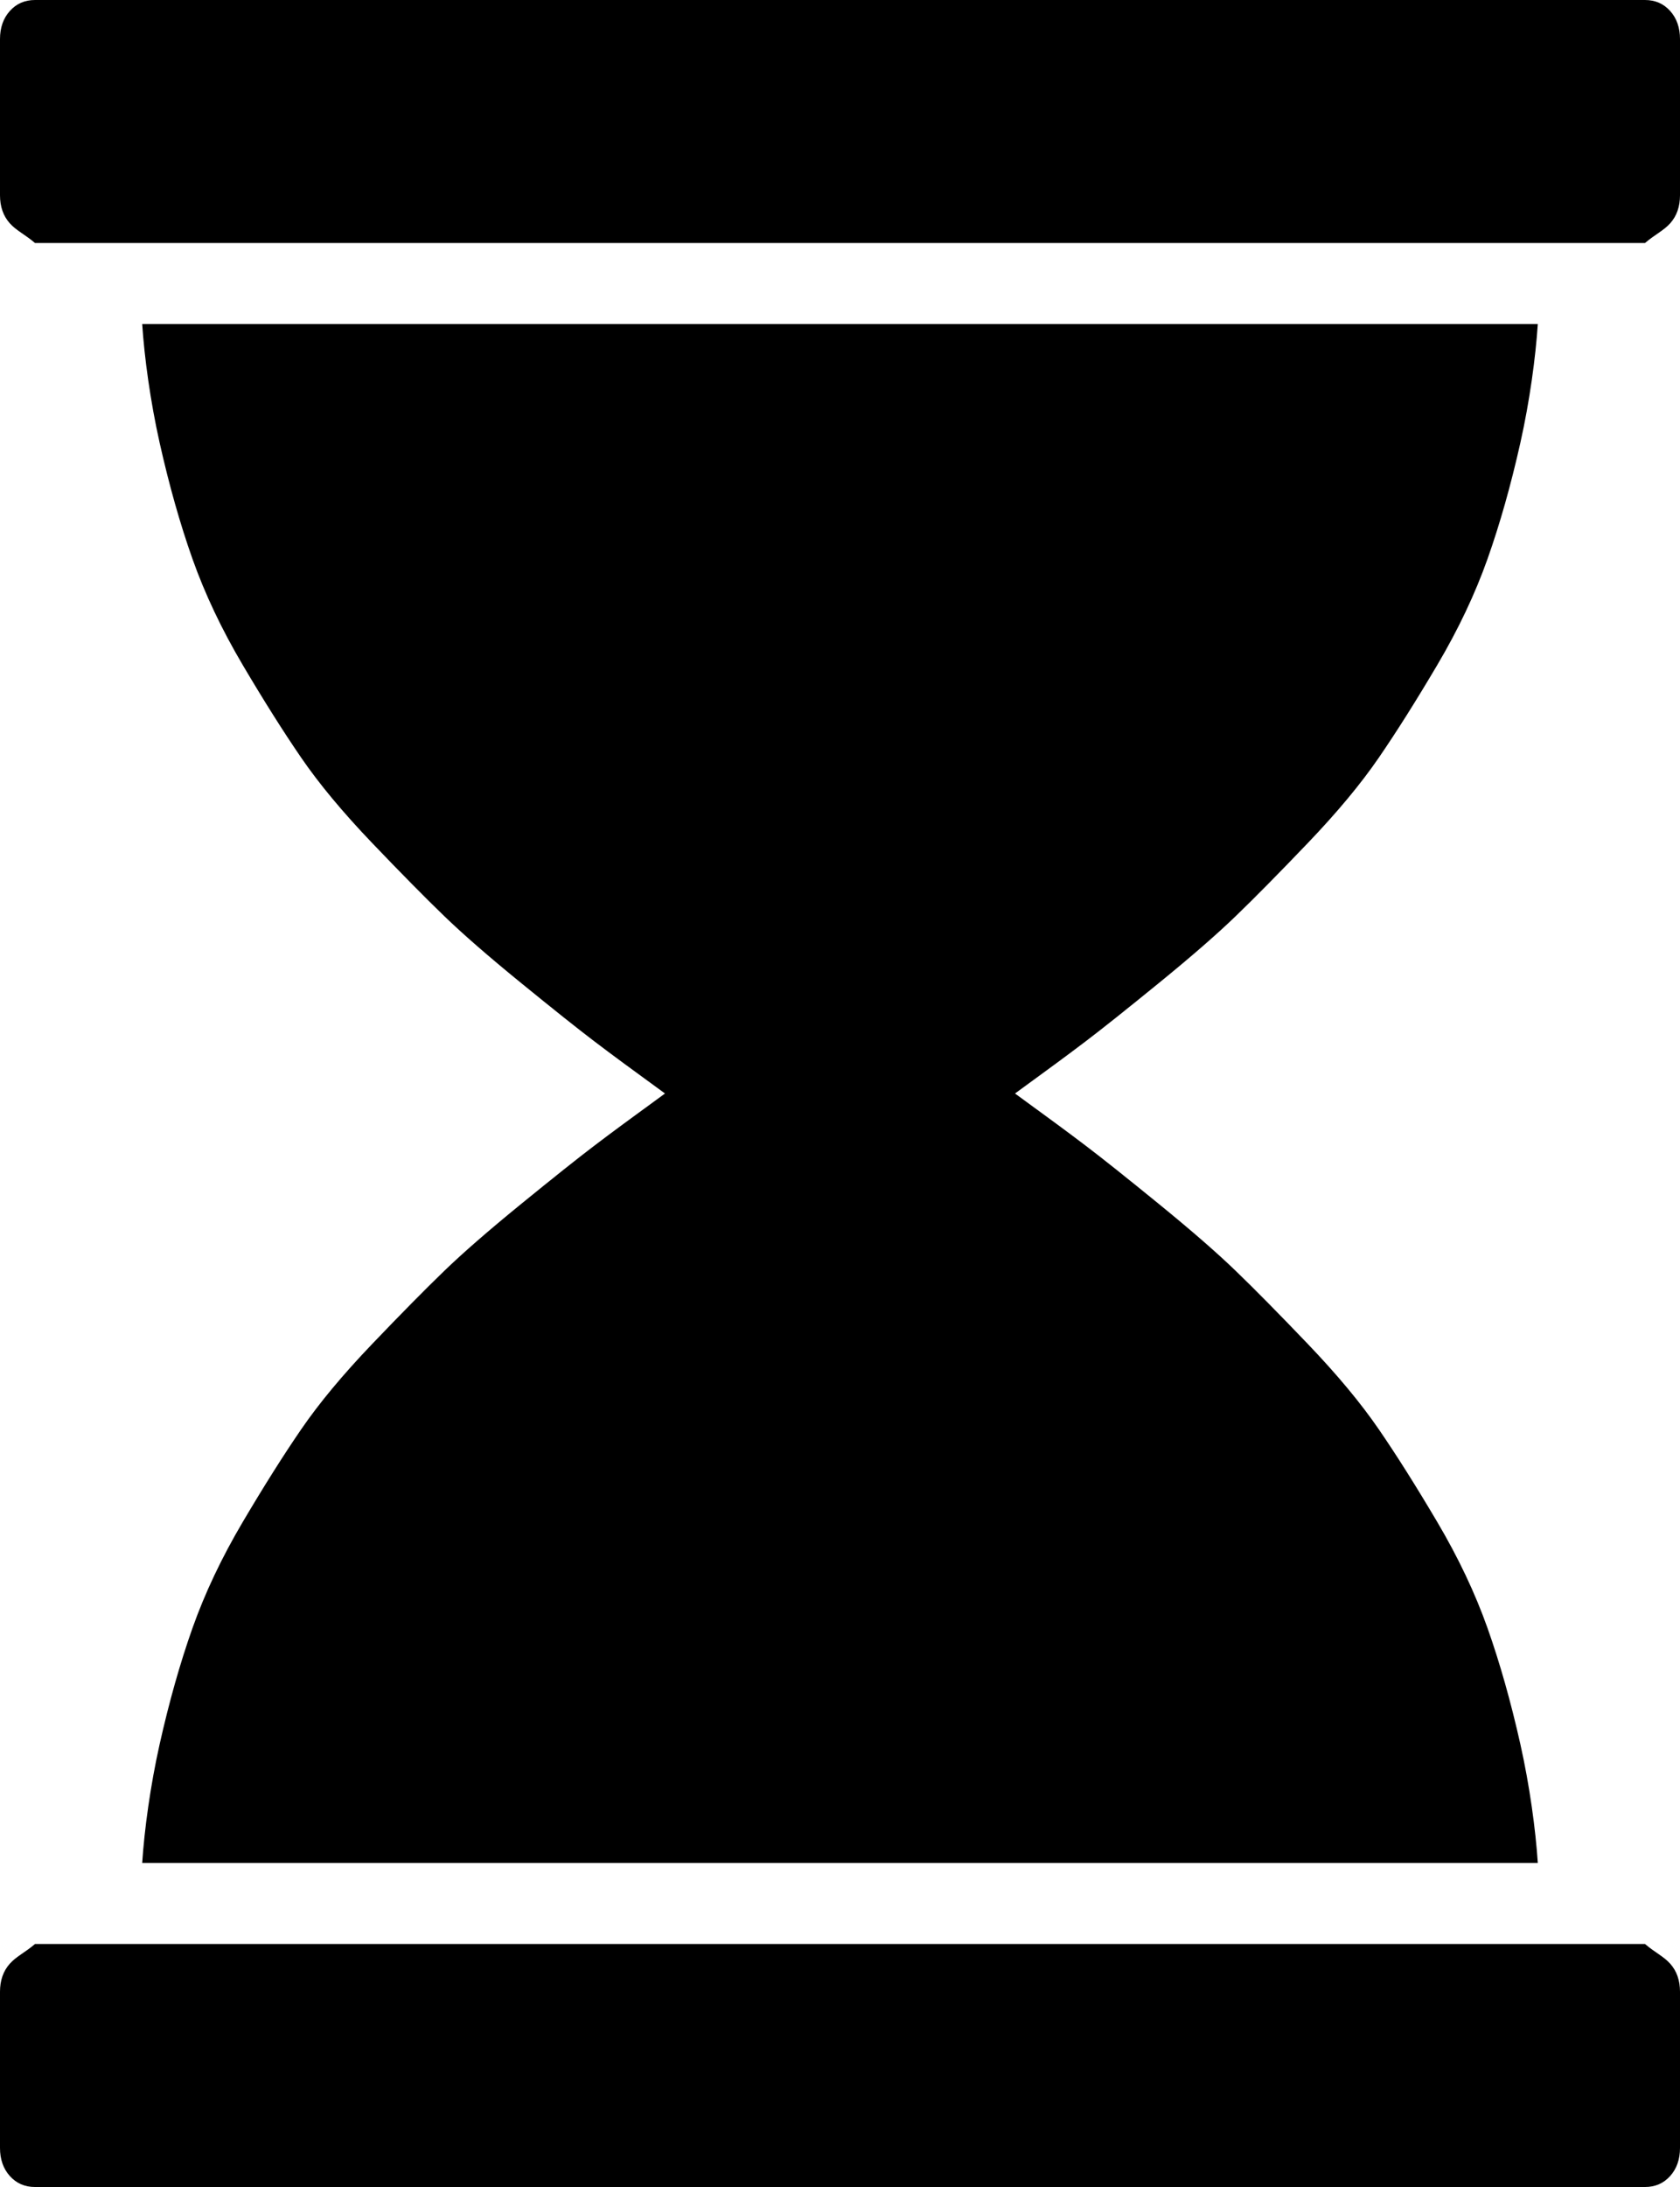 ﻿<?xml version="1.0" encoding="utf-8"?>
<svg version="1.1" xmlns:xlink="http://www.w3.org/1999/xlink" width="83px" height="108px" xmlns="http://www.w3.org/2000/svg">
  <g transform="matrix(1 0 0 1 -471 -1091 )">
    <path d="M 1.729 96  L 81.271 96  C 81.775 96.429  82.189 96.609  82.514 96.971  C 82.838 97.333  83 97.795  83 98.357  L 83 106.071  C 83 106.634  82.838 107.096  82.514 107.458  C 82.189 107.819  81.775 108  81.271 108  L 1.729 108  C 1.225 108  0.811 107.819  0.486 107.458  C 0.162 107.096  0 106.634  0 106.071  L 0 98.357  C 0 97.795  0.162 97.333  0.486 96.971  C 0.811 96.609  1.225 96.429  1.729 96  Z M 75.975 92  L 7.025 92  C 7.133 90.362  7.421 88.212  7.889 86.123  C 8.358 84.033  8.898 82.125  9.51 80.397  C 10.123 78.67  10.951 76.922  11.996 75.154  C 13.041 73.386  14.004 71.859  14.887 70.574  C 15.77 69.288  16.931 67.892  18.372 66.385  C 19.813 64.878  21.002 63.673  21.939 62.769  C 22.875 61.865  24.145 60.76  25.748 59.454  C 27.351 58.148  28.549 57.194  29.342 56.592  C 30.134 55.989  31.305 55.125  32.854 54  C 31.305 52.875  30.134 52.011  29.342 51.408  C 28.549 50.806  27.351 49.852  25.748 48.546  C 24.145 47.24  22.875 46.135  21.939 45.231  C 21.002 44.327  19.813 43.122  18.372 41.615  C 16.931 40.108  15.77 38.712  14.887 37.426  C 14.004 36.141  13.041 34.614  11.996 32.846  C 10.951 31.078  10.123 29.33  9.51 27.603  C 8.898 25.875  8.358 23.967  7.889 21.877  C 7.421 19.788  7.133 17.638  7.025 16  L 75.975 16  C 75.867 17.638  75.579 19.788  75.111 21.877  C 74.642 23.967  74.102 25.875  73.49 27.603  C 72.877 29.33  72.049 31.078  71.004 32.846  C 69.959 34.614  68.996 36.141  68.113 37.426  C 67.23 38.712  66.069 40.108  64.628 41.615  C 63.187 43.122  61.998 44.327  61.061 45.231  C 60.125 46.135  58.855 47.24  57.252 48.546  C 55.649 49.852  54.451 50.806  53.658 51.408  C 52.866 52.011  51.695 52.875  50.146 54  C 51.695 55.125  52.866 55.989  53.658 56.592  C 54.451 57.194  55.649 58.148  57.252 59.454  C 58.855 60.76  60.125 61.865  61.061 62.769  C 61.998 63.673  63.187 64.878  64.628 66.385  C 66.069 67.892  67.23 69.288  68.113 70.574  C 68.996 71.859  69.959 73.386  71.004 75.154  C 72.049 76.922  72.877 78.67  73.49 80.397  C 74.102 82.125  74.642 84.033  75.111 86.123  C 75.579 88.212  75.867 90.362  75.975 92  Z M 1.729 0  L 81.271 0  C 81.775 0  82.189 0.181  82.514 0.542  C 82.838 0.904  83 1.366  83 1.929  L 83 9.643  C 83 10.205  82.838 10.667  82.514 11.029  C 82.189 11.391  81.775 11.571  81.271 12  L 1.729 12  C 1.225 11.571  0.811 11.391  0.486 11.029  C 0.162 10.667  0 10.205  0 9.643  L 0 1.929  C 0 1.366  0.162 0.904  0.486 0.542  C 0.811 0.181  1.225 0  1.729 0  Z " fill-rule="nonzero" fill="#000000" stroke="none" transform="matrix(1 0 0 1 471 1091 )" />
  </g>
</svg>